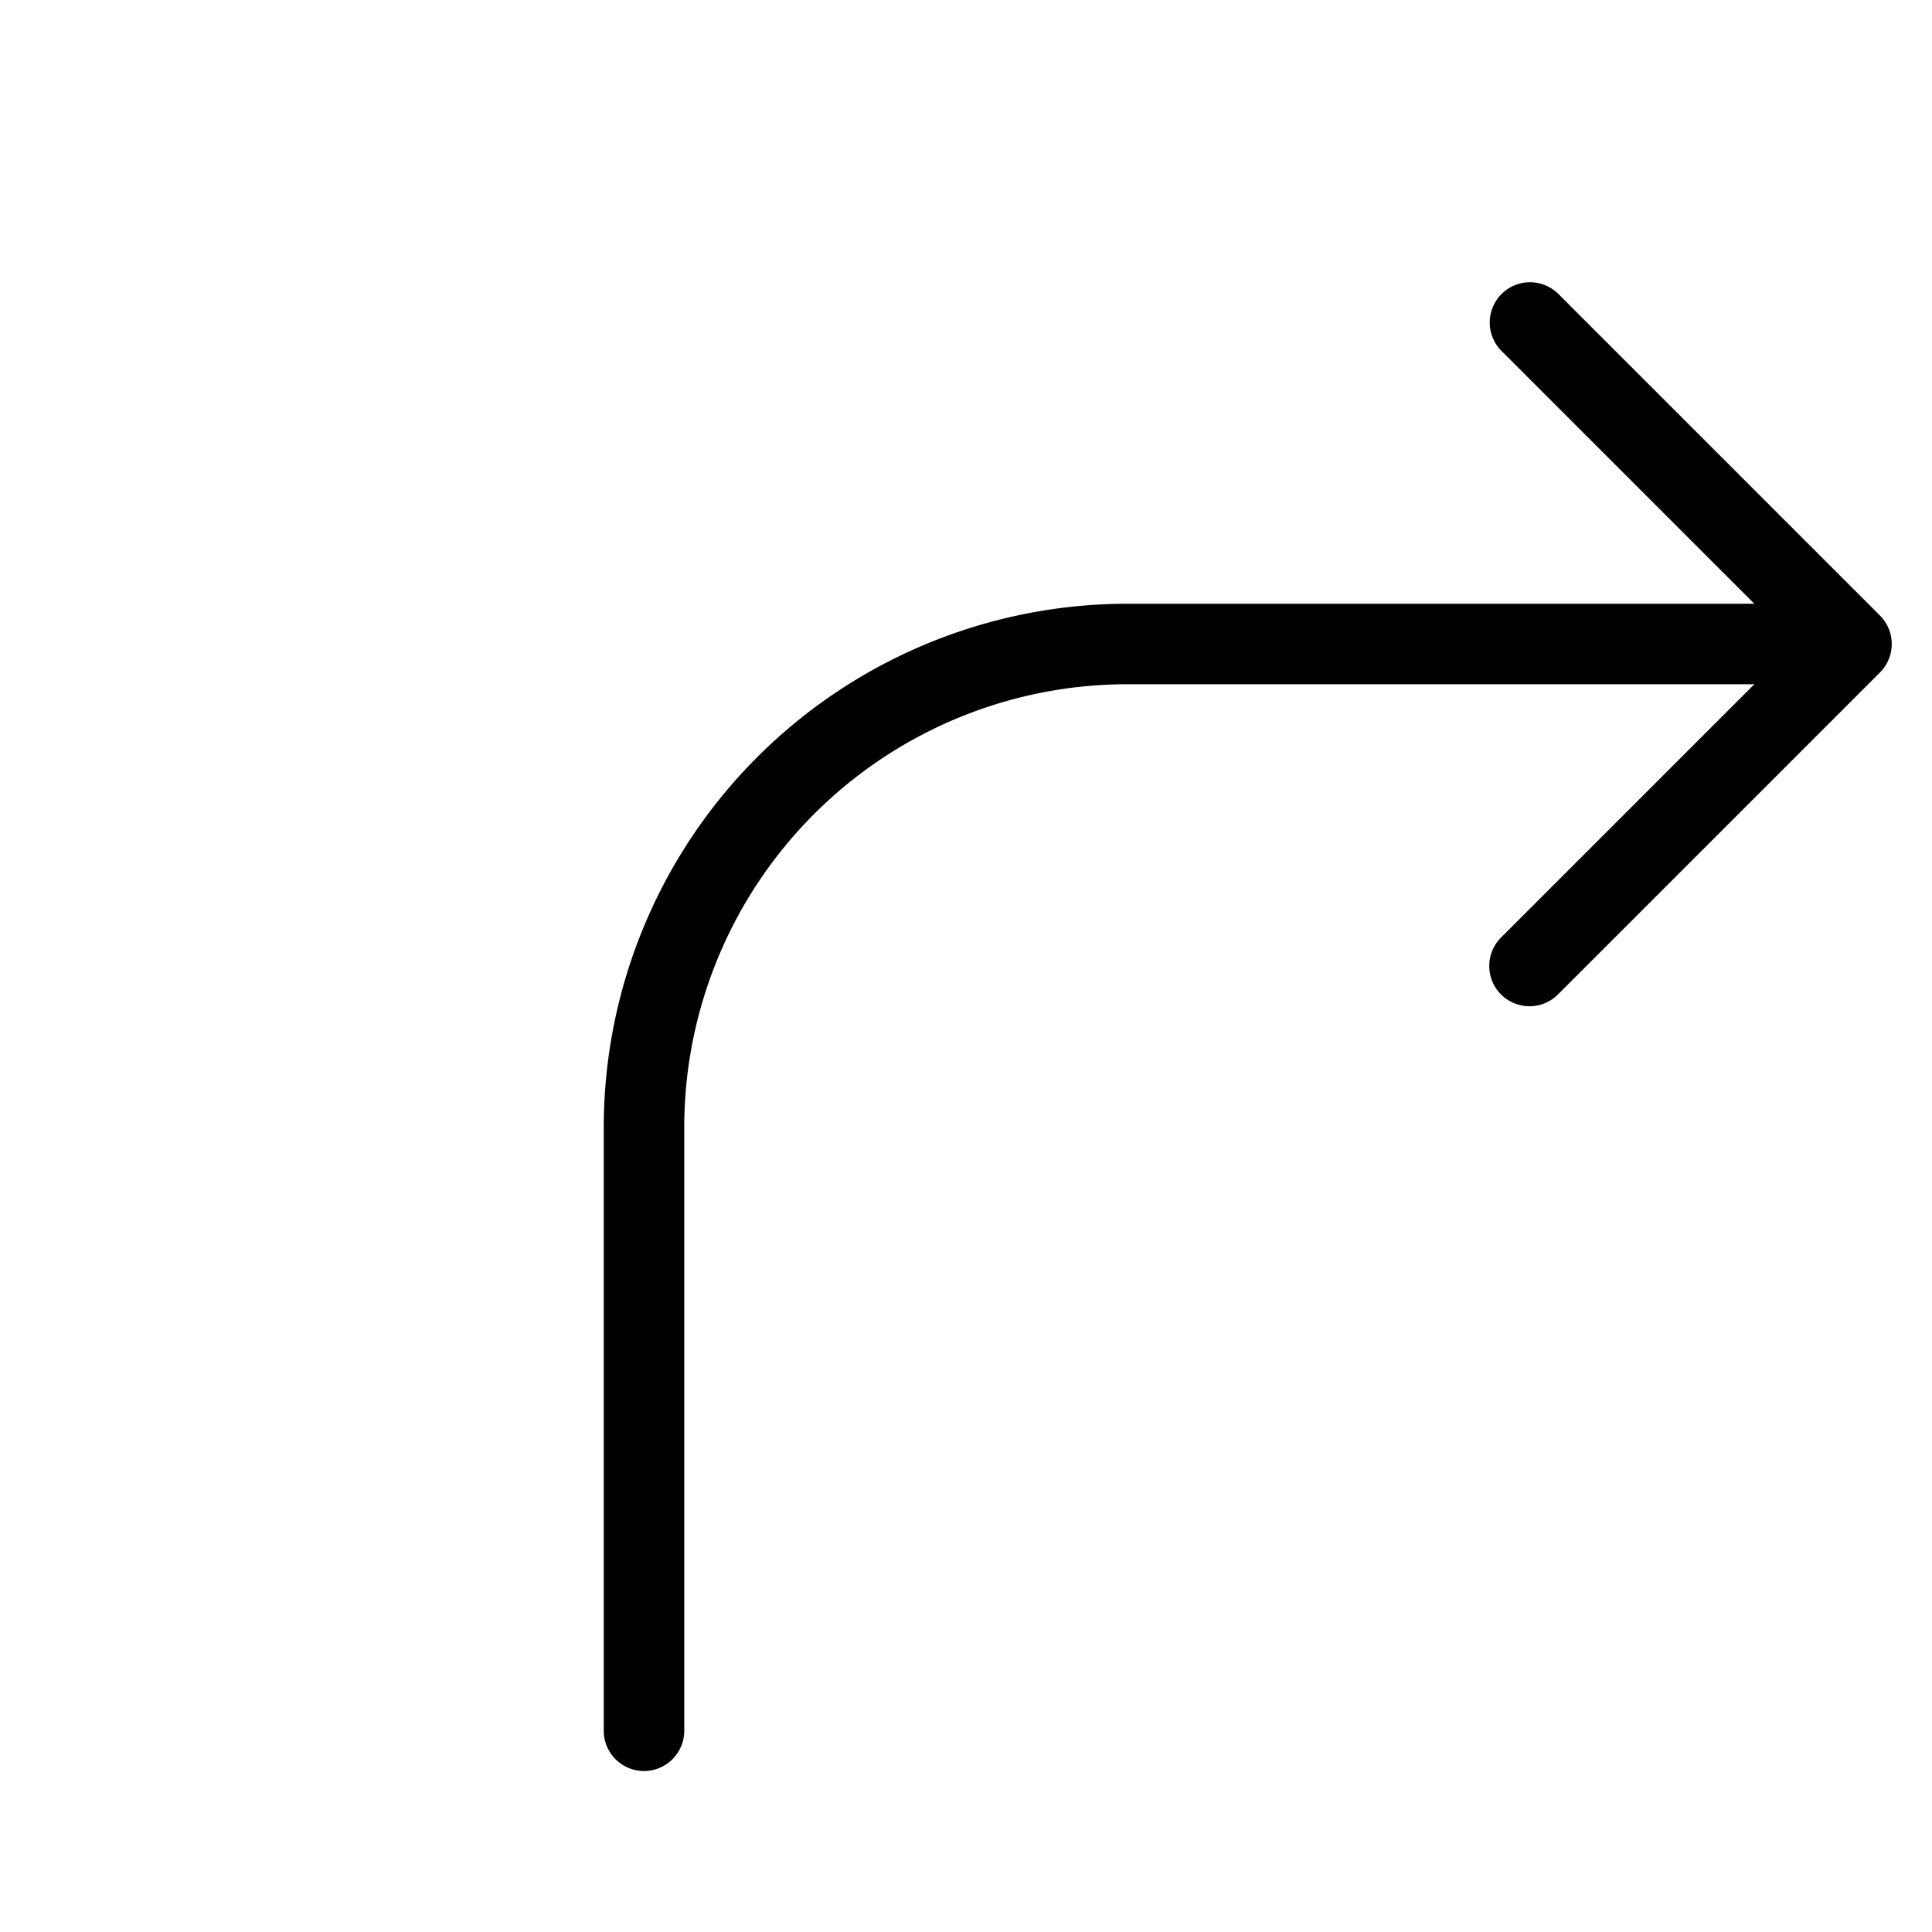 <svg xmlns="http://www.w3.org/2000/svg" viewBox="0 0 48 48">
  <title>right-blend-arrow</title>
  <g id="right-blend-arw">
    <path d="M16,44a1,1,0,0,1-1-1V28A13.015,13.015,0,0,1,28,15H45a1,1,0,0,1,0,2H28A11.012,11.012,0,0,0,17,28V43A1,1,0,0,1,16,44Z"/>
    <path d="M38,25a1,1,0,0,1-.707-1.707L44.586,16,37.293,8.707a1,1,0,0,1,1.414-1.414l8,8a1,1,0,0,1,0,1.414l-8,8A1,1,0,0,1,38,25Z"/>
  </g>
</svg>
